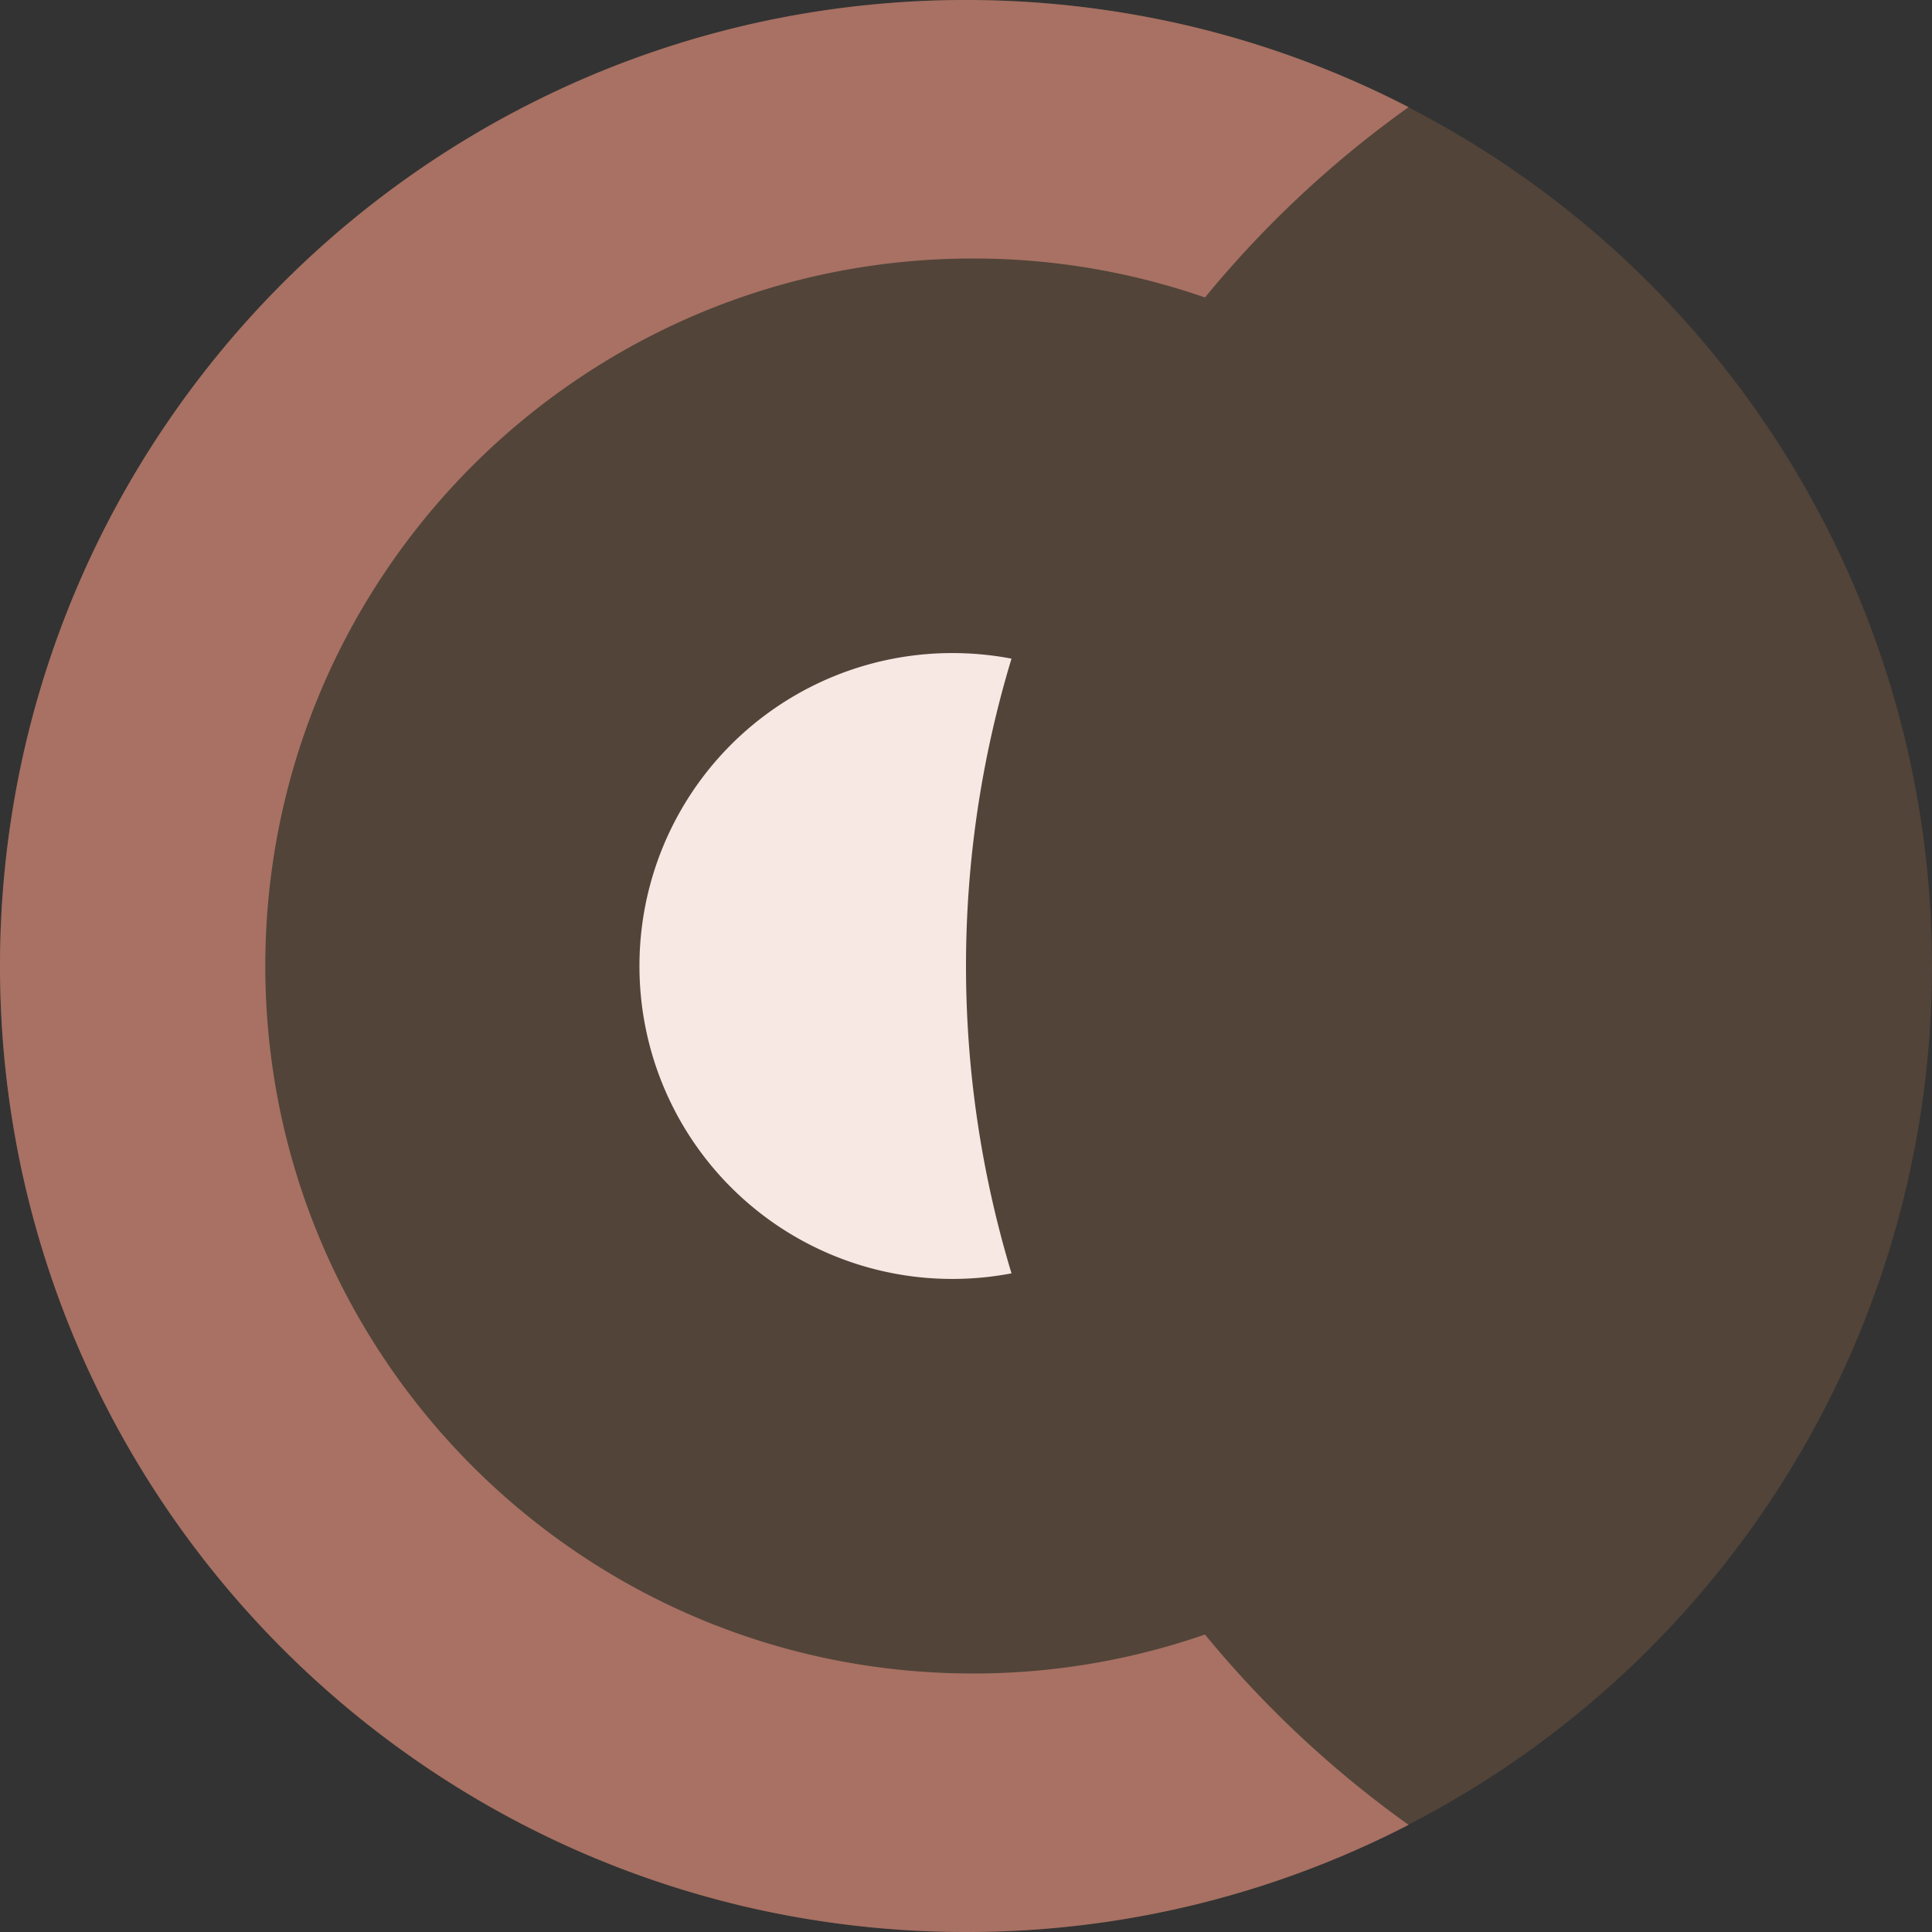 <svg xmlns="http://www.w3.org/2000/svg" width="284" height="284" viewBox="0 0 284 284">
    <rect x="0" y="0" width="284" height="284" fill="#333333" stroke="none"/>
    <g id="Grupo_23" data-name="Grupo 23" transform="translate(1171 -1144)">
        <circle id="Elipse_26" data-name="Elipse 26" cx="142" cy="142" r="142" transform="translate(-887 1144) rotate(90)" fill="#524439" />
        <path id="Subtração_1" data-name="Subtração 1" d="M155,452a143.046,143.046,0,0,1-28.618-2.885,141.224,141.224,0,0,1-50.776-21.366,142.415,142.415,0,0,1-51.448-62.476,141.287,141.287,0,0,1-8.274-26.655A143.264,143.264,0,0,1,17.1,275.985a141.213,141.213,0,0,1,11.649-31.046,155.729,155.729,0,0,0,54.139,47.3,154.836,154.836,0,0,0,174.1-20.518,156.043,156.043,0,0,0,24.262-26.78A141.375,141.375,0,0,1,297,310a143.046,143.046,0,0,1-2.885,28.618,141.221,141.221,0,0,1-21.367,50.776,142.414,142.414,0,0,1-62.476,51.447,141.286,141.286,0,0,1-26.655,8.274A143.046,143.046,0,0,1,155,452Z" transform="translate(-719 1131) rotate(90)" fill="#a87163" />
        <path id="Subtração_2" data-name="Subtração 2" d="M155,414a104.764,104.764,0,0,1-20.959-2.113,103.426,103.426,0,0,1-37.188-15.649,104.3,104.3,0,0,1-37.68-45.757,103.477,103.477,0,0,1-6.06-19.522A104.769,104.769,0,0,1,51,310a103.722,103.722,0,0,1,6-34.9,154.823,154.823,0,0,0,196,0,103.721,103.721,0,0,1,6,34.9,104.768,104.768,0,0,1-2.113,20.96,103.431,103.431,0,0,1-15.649,37.188,104.3,104.3,0,0,1-45.757,37.68,103.478,103.478,0,0,1-19.522,6.06A104.767,104.767,0,0,1,155,414Z" transform="translate(-718 1131) rotate(90)" fill="#524439" />
        <path id="Subtração_3" data-name="Subtração 3" d="M155,358a45.961,45.961,0,0,1-46-46,46.379,46.379,0,0,1,.819-8.689,155.952,155.952,0,0,0,90.361,0A46.375,46.375,0,0,1,201,312a45.961,45.961,0,0,1-46,46Z" transform="translate(-719 1131) rotate(90)" fill="#f7e8e4" />
    </g>
</svg>
  